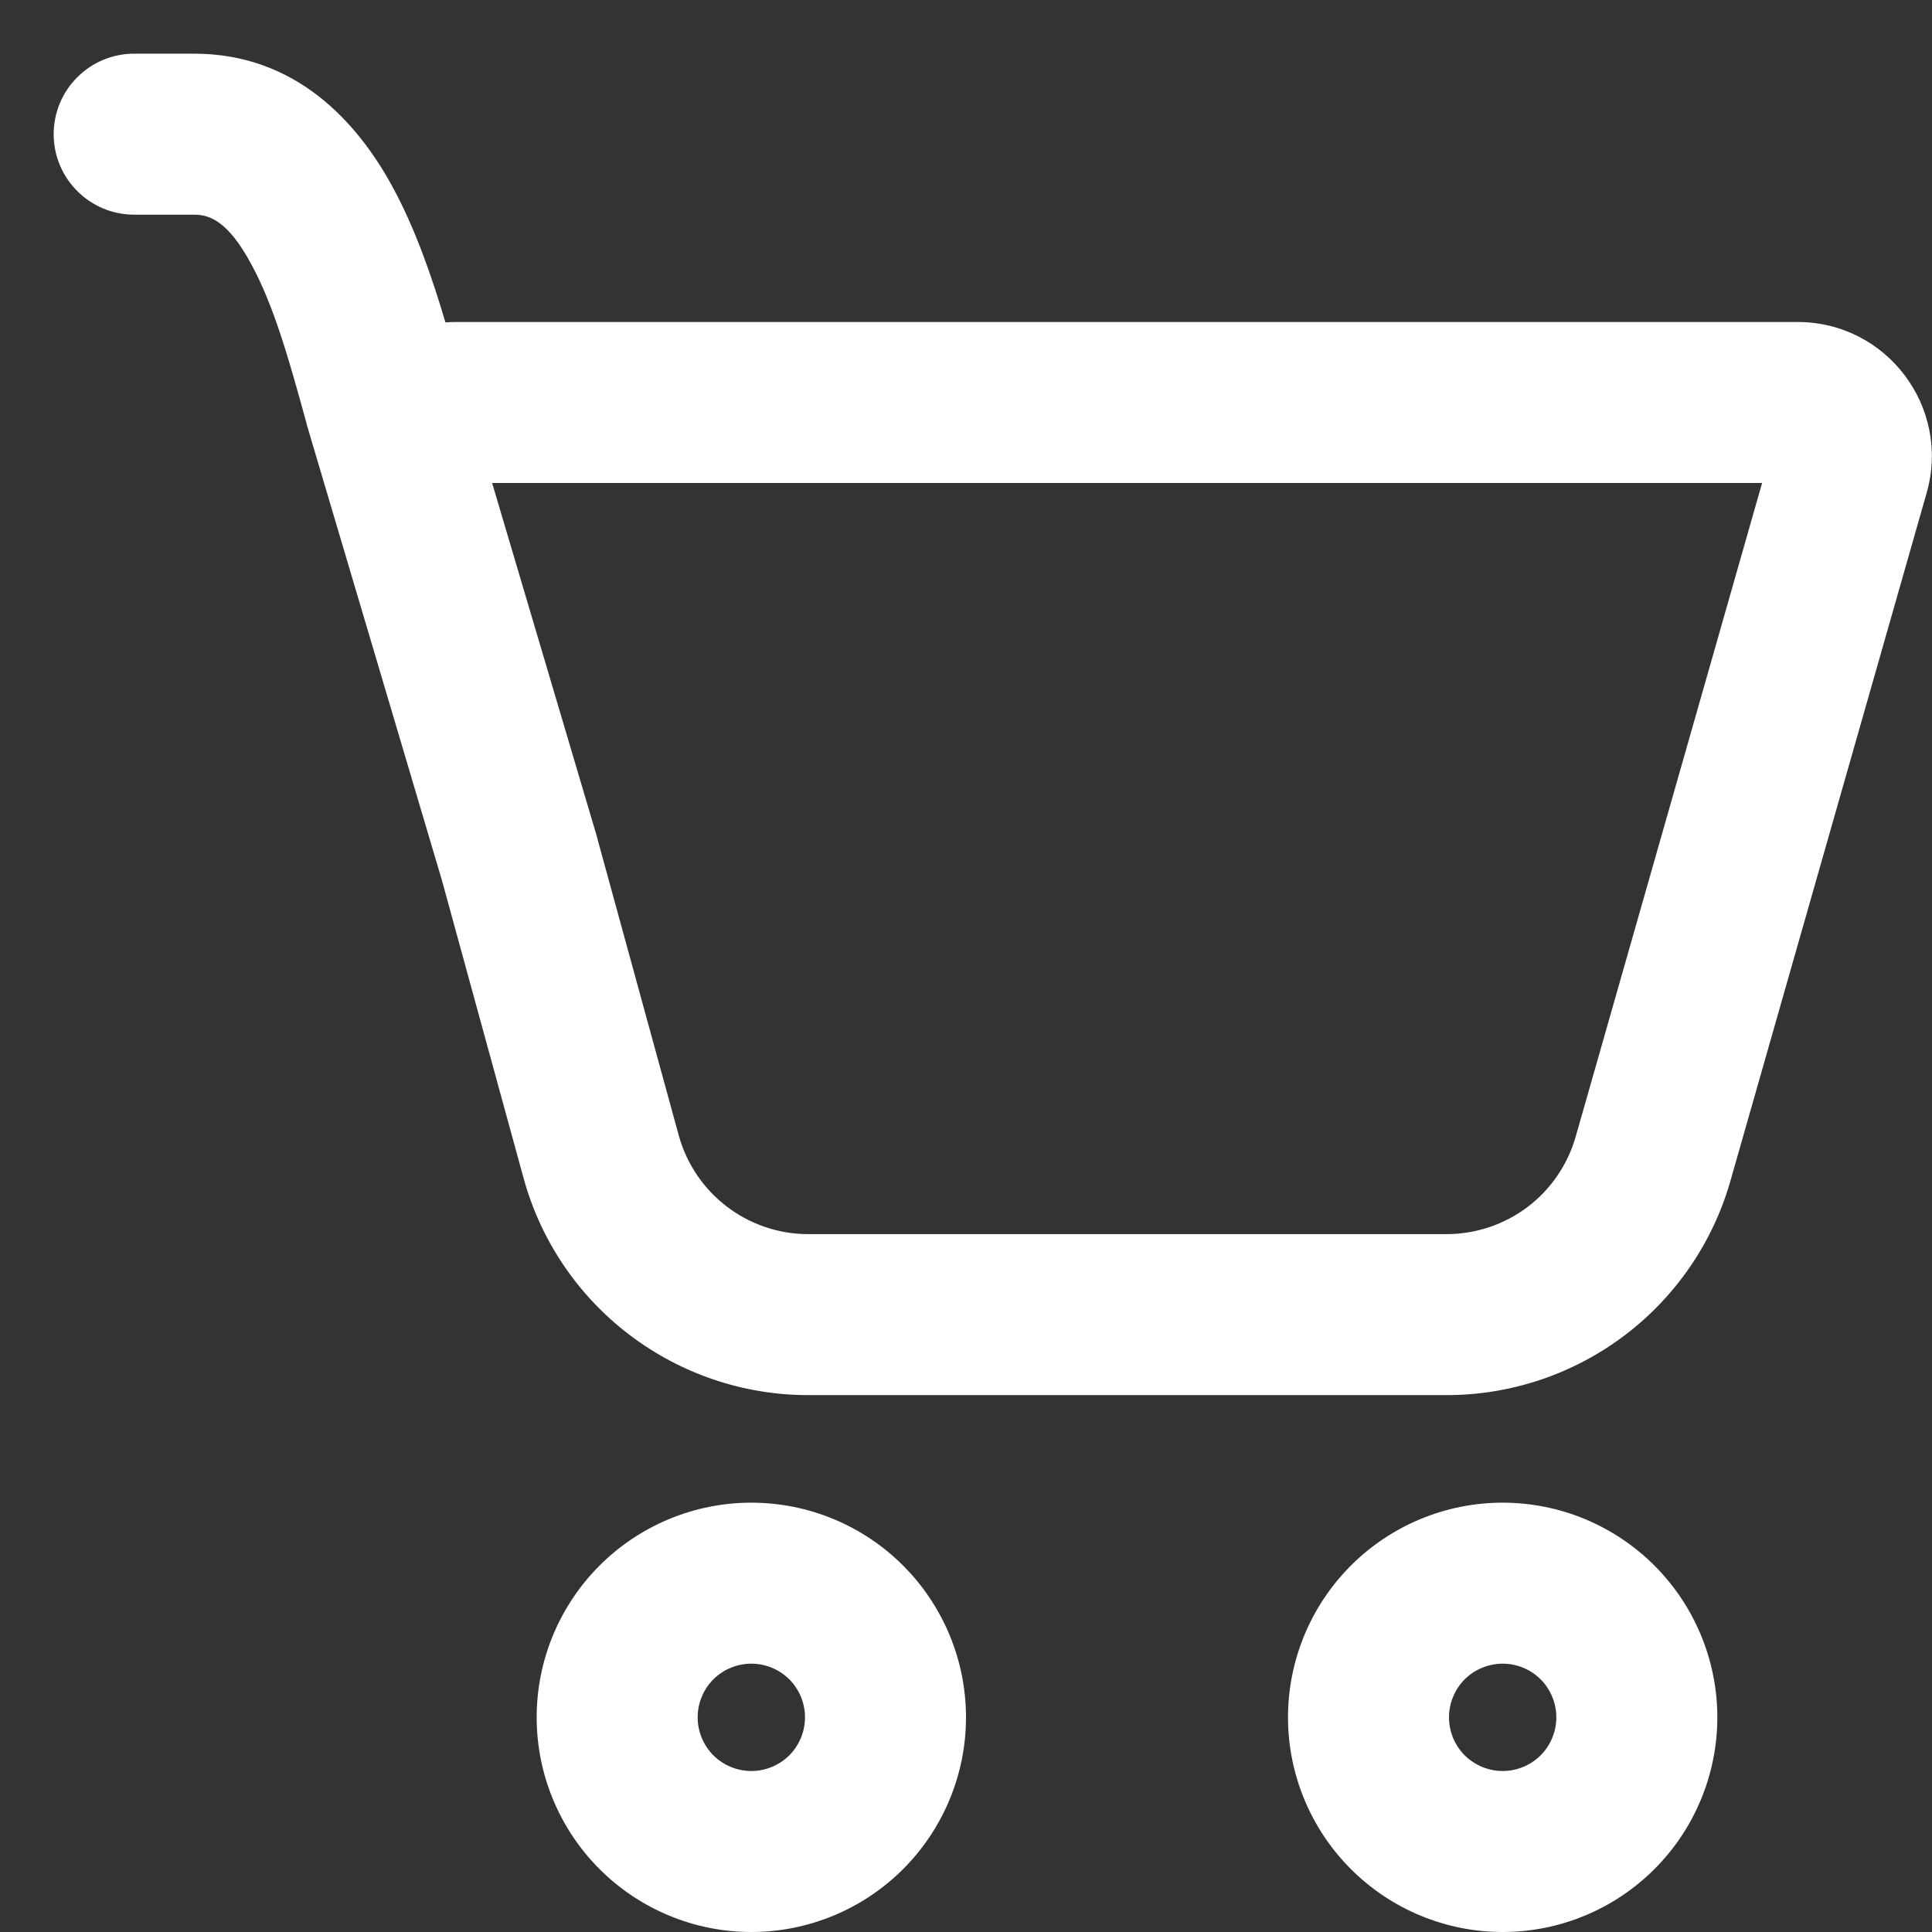 <svg width="18" height="18" viewBox="0 0 18 18" fill="none" xmlns="http://www.w3.org/2000/svg">
<rect x="0" y="0" width="18" height="18" fill="#333333" stroke="none"/>
<path d="M0.5 1.25C0.5 1.051 0.579 0.86 0.72 0.72C0.86 0.579 1.051 0.5 1.25 0.5H1.808C2.758 0.5 3.328 1.139 3.653 1.733C3.87 2.129 4.027 2.588 4.15 3.004C4.183 3.001 4.217 3 4.25 3H16.748C17.578 3 18.178 3.794 17.95 4.593L16.122 11.002C15.958 11.577 15.611 12.083 15.134 12.443C14.657 12.803 14.076 12.998 13.478 12.998H7.53C6.927 12.998 6.342 12.8 5.863 12.435C5.383 12.07 5.037 11.557 4.878 10.976L4.118 8.204L2.858 3.956L2.857 3.948C2.701 3.381 2.555 2.85 2.337 2.454C2.128 2.069 1.96 2 1.809 2H1.25C1.051 2 0.86 1.921 0.72 1.78C0.579 1.64 0.5 1.449 0.5 1.25ZM5.573 7.84L6.324 10.579C6.474 11.121 6.967 11.498 7.53 11.498H13.478C13.75 11.498 14.014 11.409 14.231 11.246C14.448 11.082 14.605 10.852 14.68 10.591L16.417 4.5H4.585L5.559 7.787L5.573 7.84Z" fill="white"/>
<path d="M9 16C9 16.53 8.789 17.039 8.414 17.414C8.039 17.789 7.53 18 7 18C6.47 18 5.961 17.789 5.586 17.414C5.211 17.039 5 16.53 5 16C5 15.47 5.211 14.961 5.586 14.586C5.961 14.211 6.47 14 7 14C7.53 14 8.039 14.211 8.414 14.586C8.789 14.961 9 15.47 9 16ZM7.5 16C7.5 15.867 7.447 15.74 7.354 15.646C7.26 15.553 7.133 15.5 7 15.5C6.867 15.5 6.74 15.553 6.646 15.646C6.553 15.74 6.5 15.867 6.5 16C6.5 16.133 6.553 16.26 6.646 16.354C6.74 16.447 6.867 16.5 7 16.5C7.133 16.5 7.26 16.447 7.354 16.354C7.447 16.26 7.5 16.133 7.5 16Z" fill="white"/>
<path d="M16 16C16 16.53 15.789 17.039 15.414 17.414C15.039 17.789 14.53 18 14 18C13.47 18 12.961 17.789 12.586 17.414C12.211 17.039 12 16.53 12 16C12 15.47 12.211 14.961 12.586 14.586C12.961 14.211 13.47 14 14 14C14.53 14 15.039 14.211 15.414 14.586C15.789 14.961 16 15.47 16 16ZM14.5 16C14.5 15.867 14.447 15.74 14.354 15.646C14.26 15.553 14.133 15.5 14 15.5C13.867 15.5 13.74 15.553 13.646 15.646C13.553 15.74 13.5 15.867 13.5 16C13.5 16.133 13.553 16.26 13.646 16.354C13.74 16.447 13.867 16.5 14 16.5C14.133 16.5 14.26 16.447 14.354 16.354C14.447 16.26 14.5 16.133 14.5 16Z" fill="white"/>
</svg>
